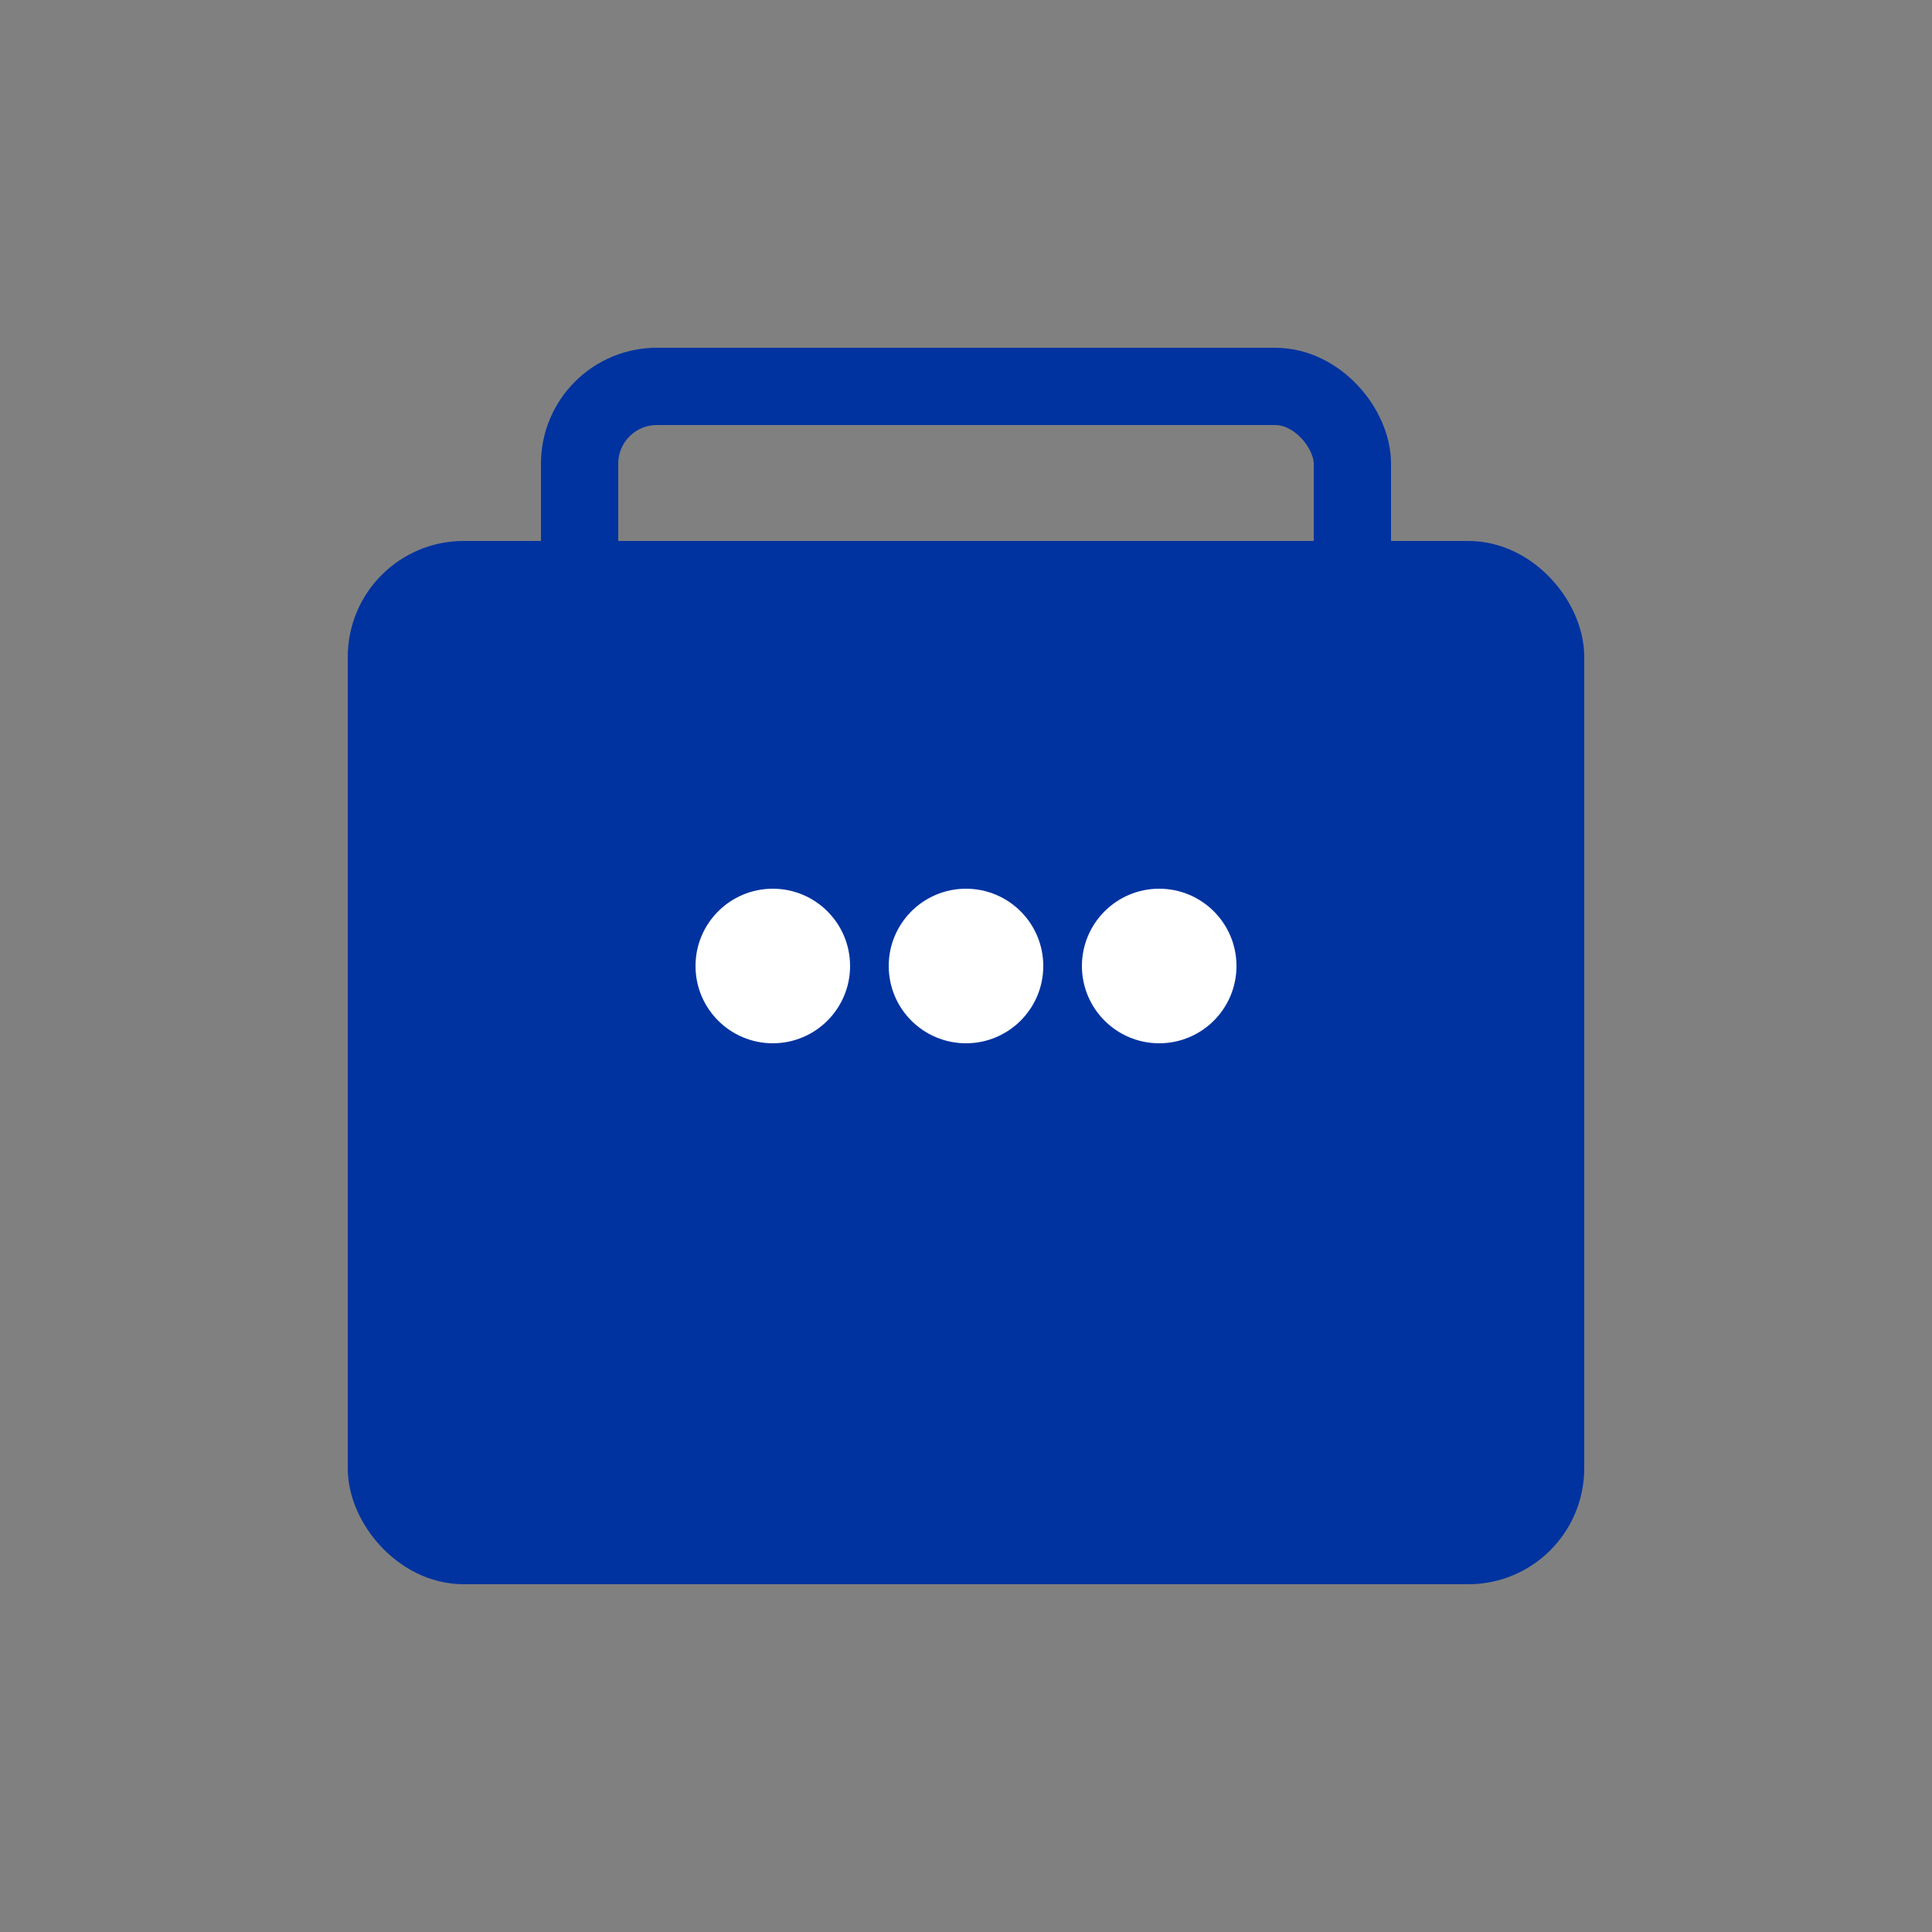 <svg xmlns="http://www.w3.org/2000/svg" width="50" height="50" viewBox="0 0 50 50" fill="none">
<rect x="0" y="0" width="50" height="50" fill="#808080" stroke="none"/>
<rect x="10" y="15" width="30" height="25" rx="2" fill="#0033a0" stroke="#0033a0" stroke-width="2"/>
<rect x="15" y="10" width="20" height="30" rx="2" fill="none" stroke="#0033a0" stroke-width="2"/>
<circle cx="20" cy="25" r="2" fill="white"/>
<circle cx="25" cy="25" r="2" fill="white"/>
<circle cx="30" cy="25" r="2" fill="white"/>
</svg>